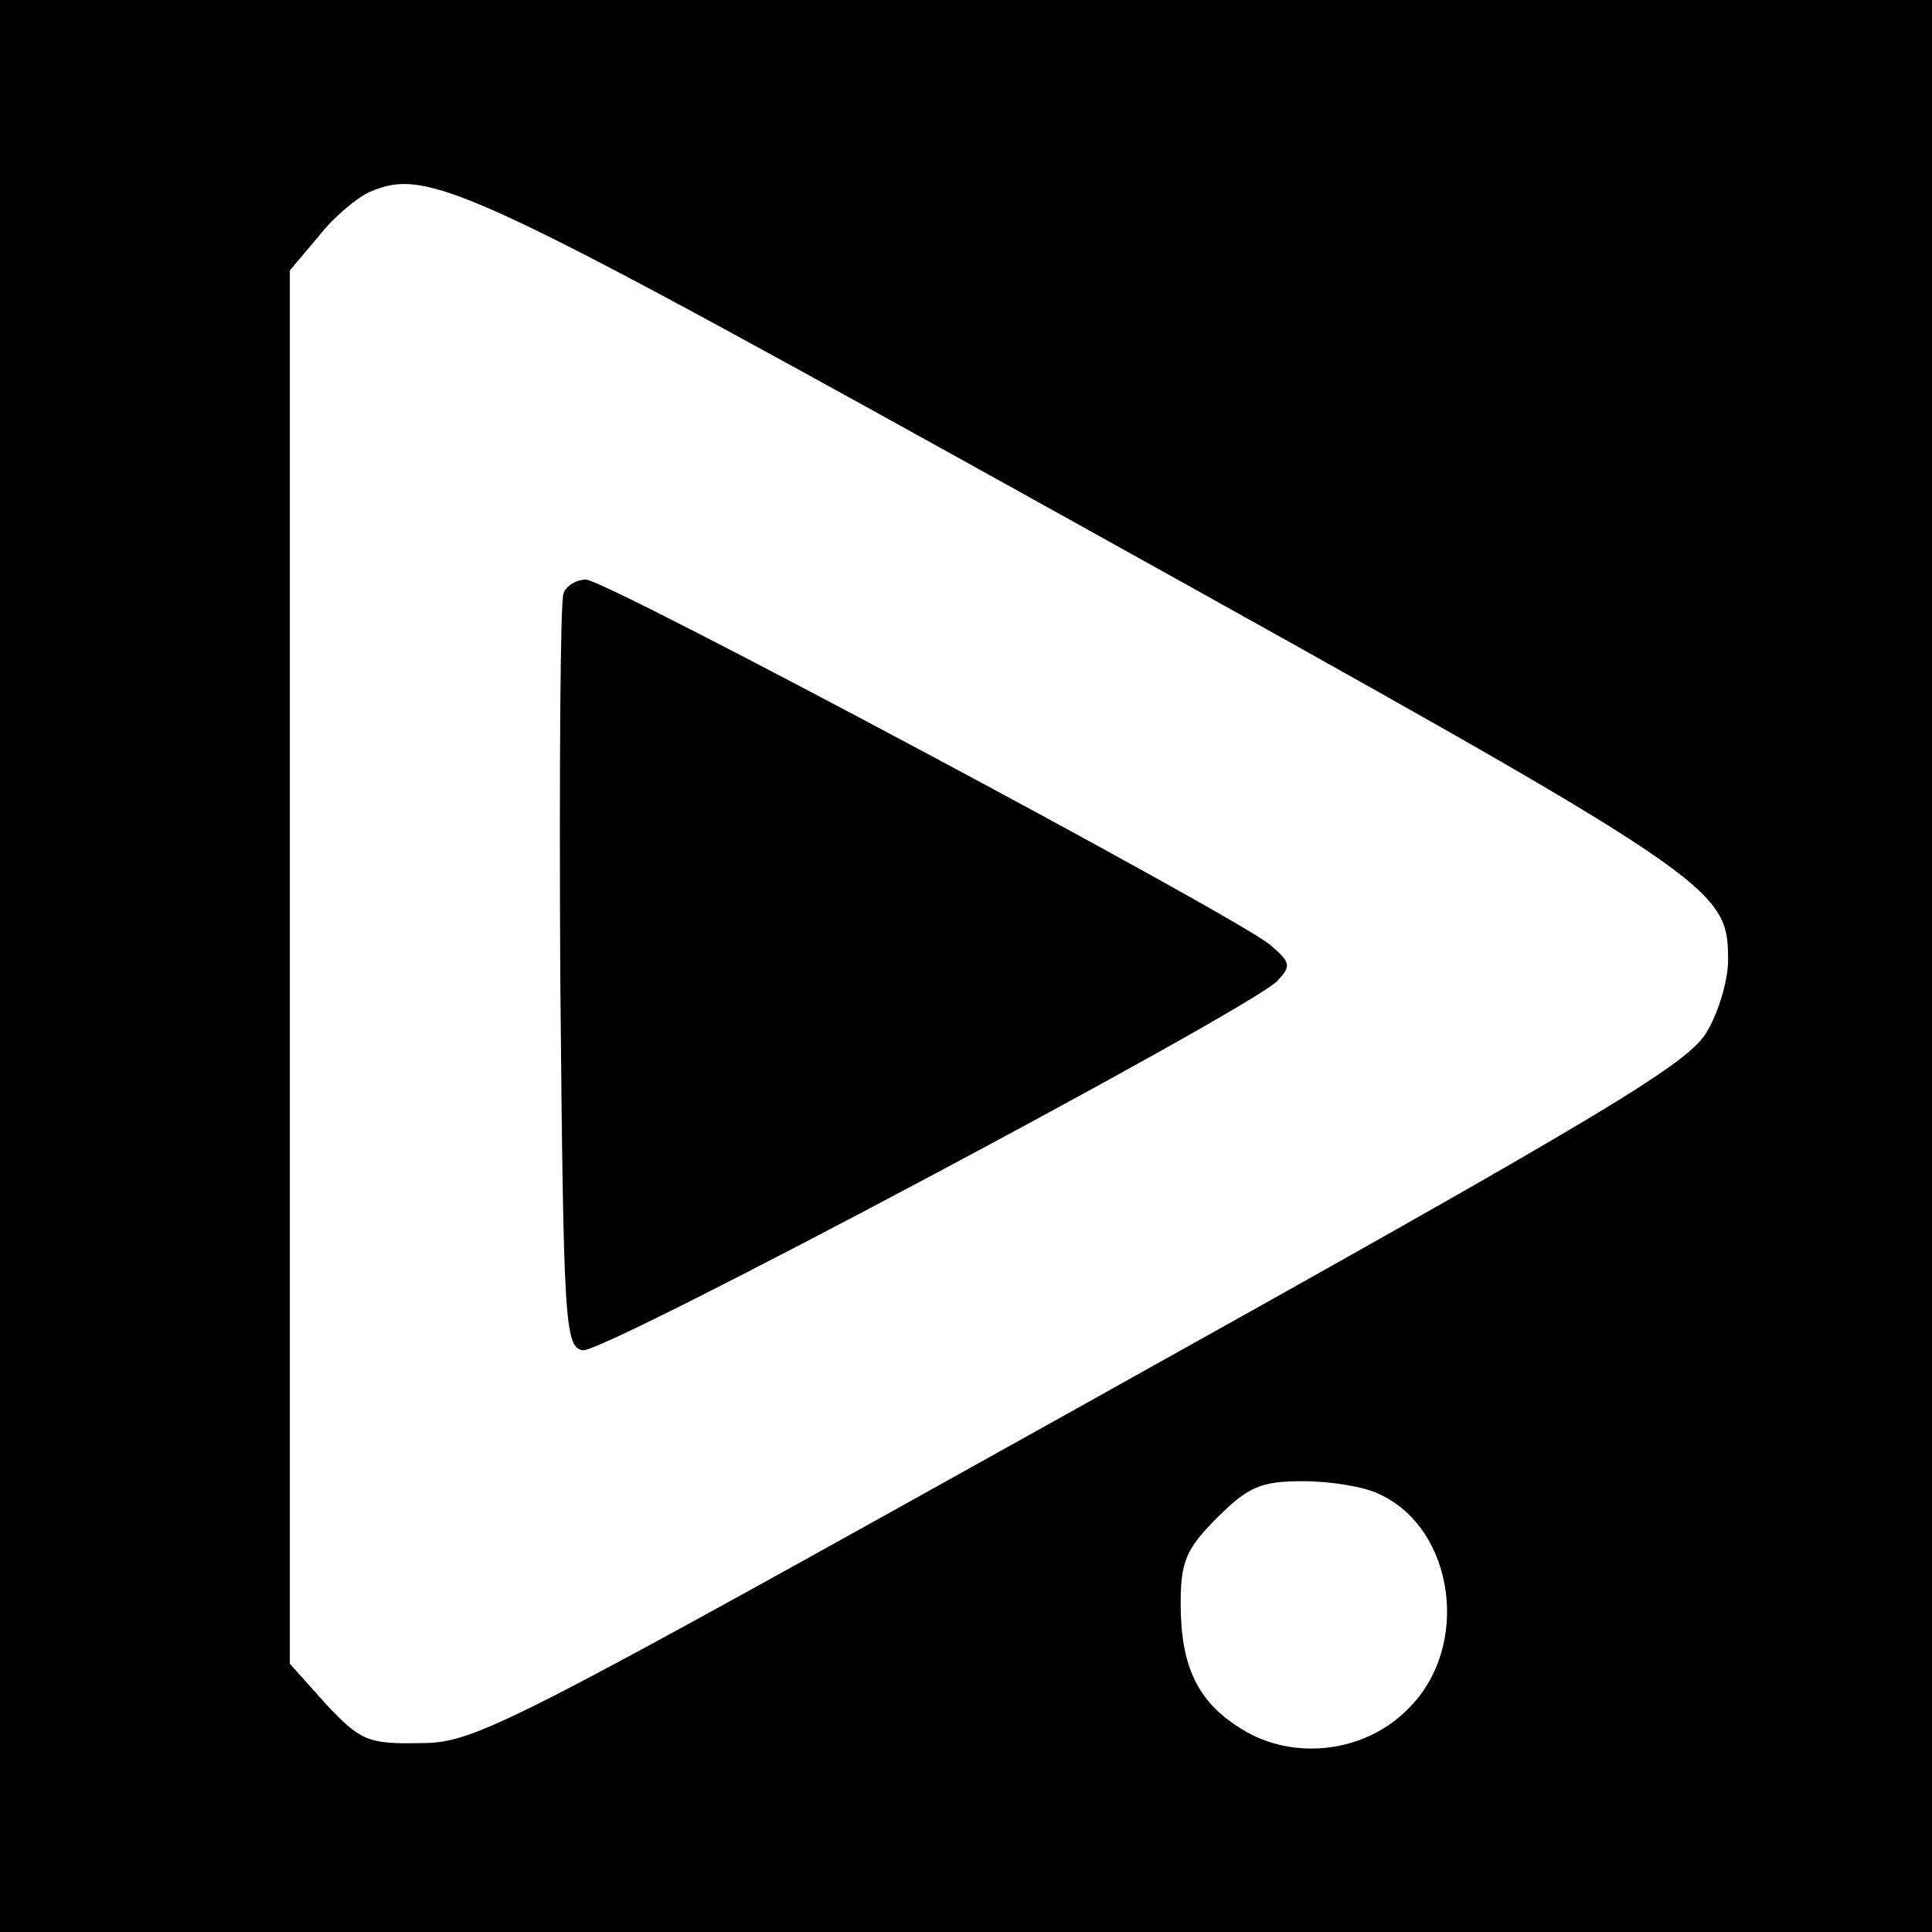<?xml version="1.0" standalone="no"?>
<!DOCTYPE svg PUBLIC "-//W3C//DTD SVG 20010904//EN"
 "http://www.w3.org/TR/2001/REC-SVG-20010904/DTD/svg10.dtd">
<svg version="1.0" xmlns="http://www.w3.org/2000/svg"
 width="180pt" height="180pt" viewBox="0 0 180 180"
 preserveAspectRatio="xMidYMid meet">
<g transform="translate(0,180) scale(0.1,-0.1)"
fill="#000000" stroke="none">
<path d="M0 900 l0 -900 900 0 900 0 0 900 0 900 -900 0 -900 0 0 -900z m1009
409 c595 -331 601 -335 601 -404 0 -17 -8 -46 -19 -65 -16 -30 -87 -73 -582
-349 -538 -300 -566 -315 -617 -315 -49 -1 -56 2 -88 36 l-34 38 0 649 0 649
27 32 c14 18 36 36 47 41 56 24 89 8 665 -312z m276 -901 c70 -32 86 -142 27
-200 -40 -41 -107 -49 -155 -19 -41 25 -57 58 -57 117 0 39 5 51 34 80 29 29
41 34 80 34 25 0 57 -5 71 -12z"/>
<path d="M525 1247 c-3 -6 -4 -167 -3 -357 3 -323 4 -345 21 -348 18 -4 619
316 647 344 13 14 13 17 -7 34 -36 29 -618 340 -637 340 -9 0 -19 -6 -21 -13z"/>
</g>
</svg>
